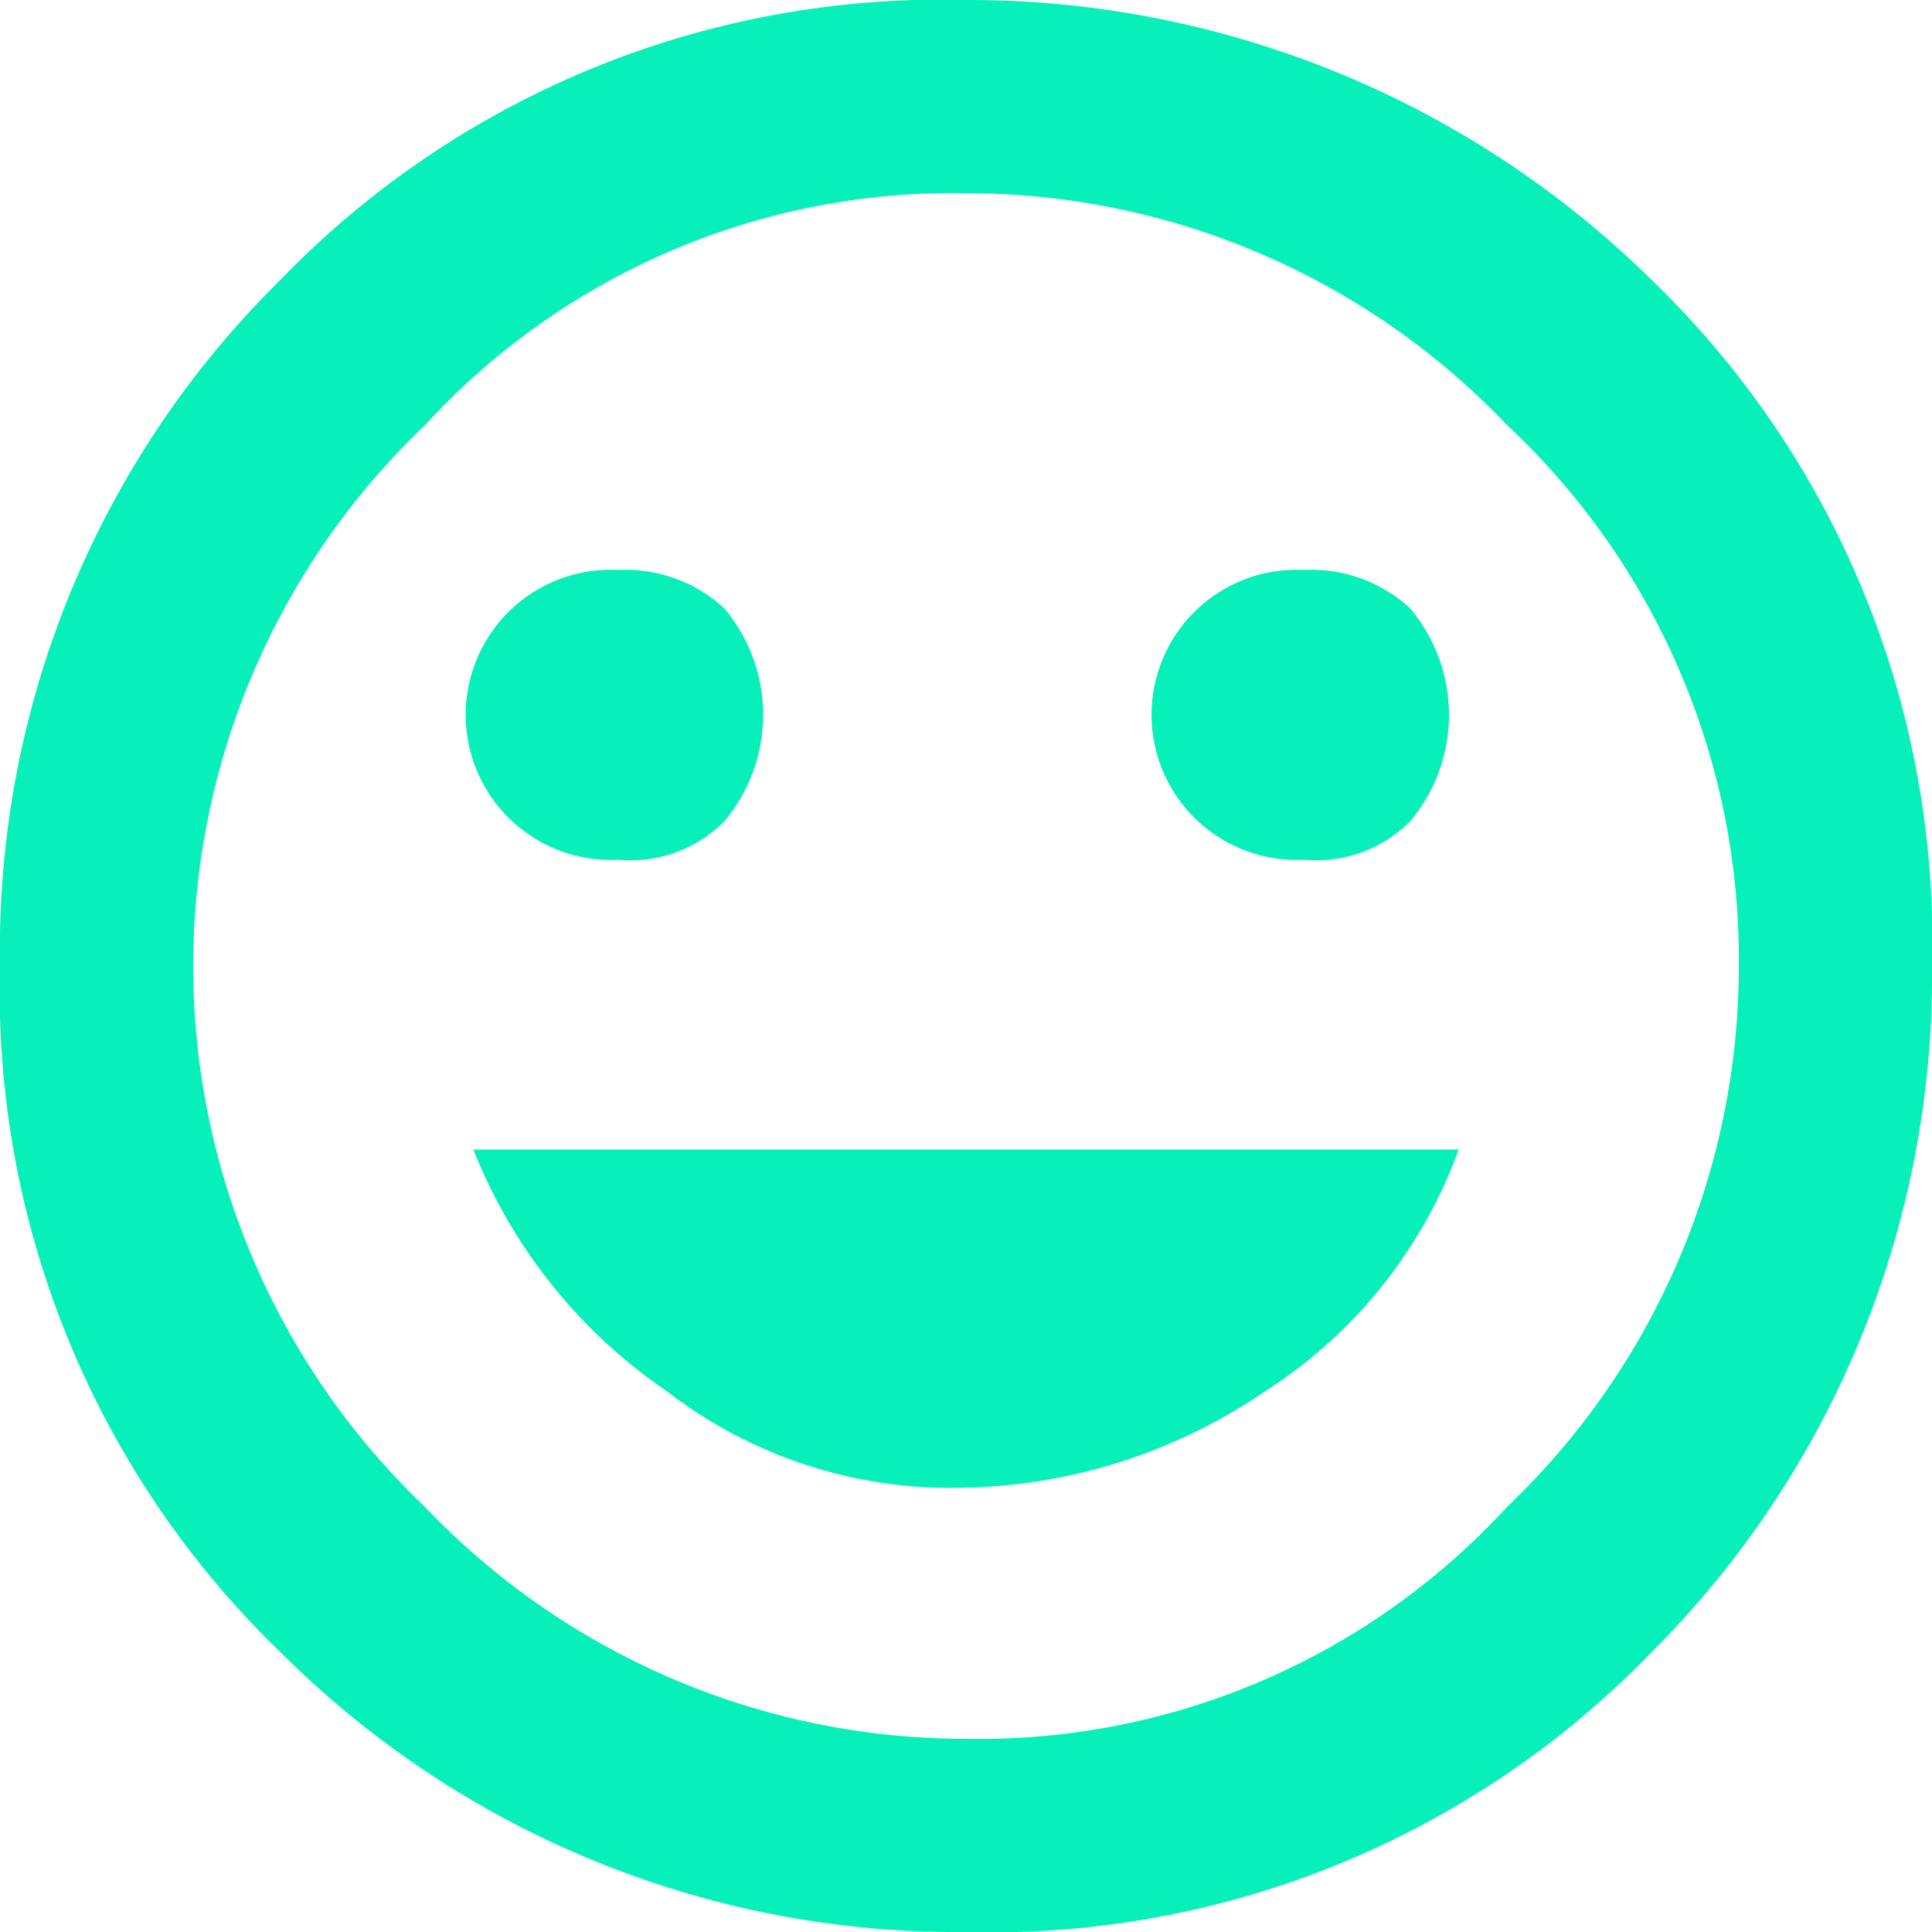 <svg xmlns="http://www.w3.org/2000/svg" width="60" height="60" viewBox="0 0 60 60">
  <path id="path" d="M10.7,984.2A28.519,28.519,0,0,1,32,975.5a30.2,30.2,0,0,1,21.3,8.7,28.519,28.519,0,0,1,8.7,21.3,29.693,29.693,0,0,1-8.7,21.3,28.52,28.52,0,0,1-21.3,8.7,29.693,29.693,0,0,1-21.3-8.7A28.519,28.519,0,0,1,2,1005.5,29.2,29.2,0,0,1,10.7,984.2Zm4.5,38.1a23.19,23.19,0,0,0,16.8,7.2,22.237,22.237,0,0,0,16.8-7.2,23.188,23.188,0,0,0,7.2-16.8,22.7,22.7,0,0,0-7.2-16.8A23.19,23.19,0,0,0,32,981.5a22.237,22.237,0,0,0-16.8,7.2,23.2,23.2,0,0,0,0,33.6Zm26.1-3.6a17.134,17.134,0,0,1-9.3,3,14.415,14.415,0,0,1-9.3-3,16.367,16.367,0,0,1-6-7.5H47.3A14.976,14.976,0,0,1,41.3,1018.7ZM24.5,1001a4.1,4.1,0,0,1-3.3,1.2,4.511,4.511,0,0,1-3.3-1.2,4.506,4.506,0,0,1,3.3-7.8,4.511,4.511,0,0,1,3.3,1.2,5.137,5.137,0,0,1,0,6.6Zm21.3,0a4.1,4.1,0,0,1-3.3,1.2,4.511,4.511,0,0,1-3.3-1.2,4.506,4.506,0,0,1,3.3-7.8,4.511,4.511,0,0,1,3.3,1.2,5.137,5.137,0,0,1,0,6.6Z" transform="translate(-2 -975.5)" fill="#08f0b9"/>
</svg>

